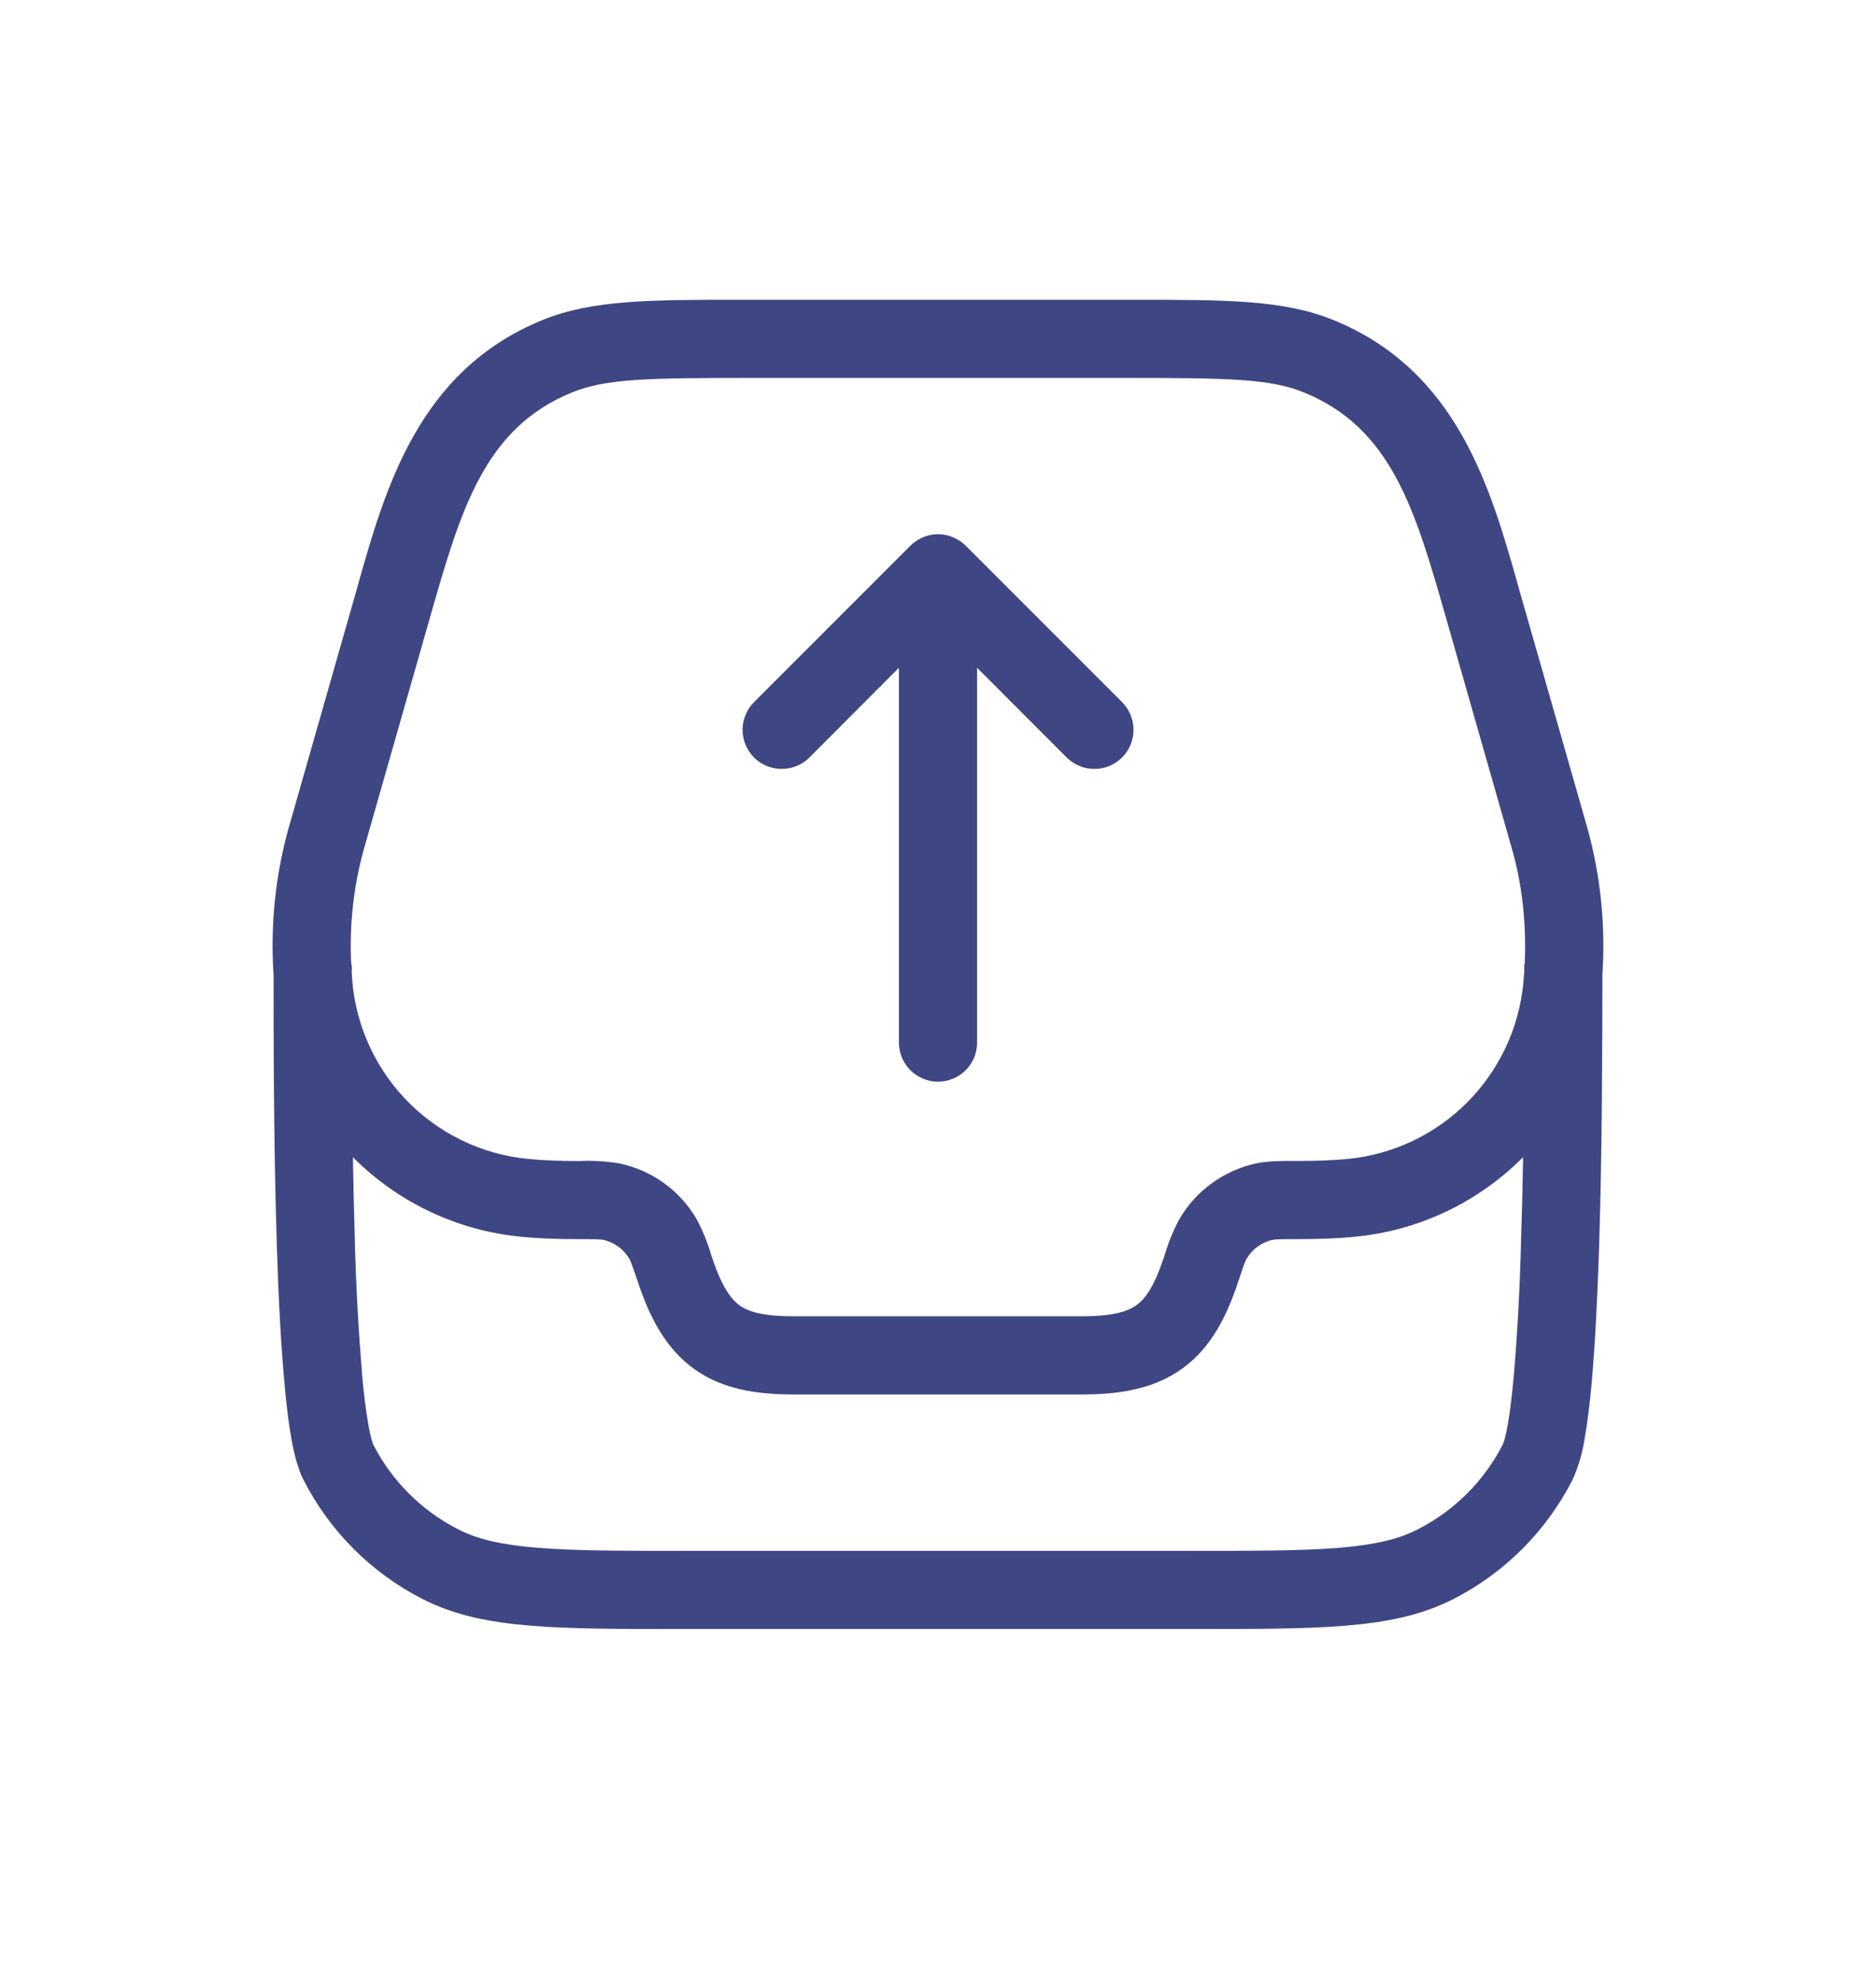 <svg width="18" height="19" viewBox="0 0 18 19" fill="none" xmlns="http://www.w3.org/2000/svg">
<path d="M9.266 5.234C9.231 5.2 9.19 5.172 9.144 5.153C9.099 5.134 9.05 5.124 9 5.124C8.951 5.124 8.902 5.134 8.857 5.153C8.811 5.172 8.77 5.2 8.735 5.234L7.235 6.734C7.165 6.805 7.125 6.9 7.125 7C7.125 7.1 7.165 7.195 7.235 7.266C7.305 7.336 7.401 7.375 7.5 7.375C7.6 7.375 7.696 7.336 7.766 7.266L8.625 6.405V10C8.625 10.1 8.665 10.195 8.735 10.265C8.806 10.335 8.901 10.375 9 10.375C9.1 10.375 9.195 10.335 9.266 10.265C9.336 10.195 9.375 10.1 9.375 10V6.405L10.235 7.266C10.27 7.3 10.311 7.328 10.357 7.347C10.402 7.366 10.451 7.375 10.501 7.375C10.55 7.375 10.599 7.366 10.644 7.347C10.69 7.328 10.731 7.3 10.766 7.266C10.801 7.231 10.829 7.189 10.847 7.144C10.866 7.098 10.876 7.049 10.876 7C10.876 6.951 10.866 6.902 10.847 6.856C10.829 6.811 10.801 6.769 10.766 6.734L9.266 5.234Z" fill="#3E4784"/>
<path d="M2.769 7.943C2.641 8.401 2.593 8.878 2.625 9.353C2.625 9.992 2.626 11.009 2.656 11.94C2.671 12.43 2.695 12.902 2.731 13.285C2.748 13.476 2.769 13.65 2.795 13.796C2.819 13.931 2.854 14.079 2.911 14.192C3.162 14.686 3.564 15.088 4.058 15.339C4.36 15.493 4.693 15.56 5.092 15.593C5.482 15.625 5.967 15.625 6.583 15.625H11.416C12.032 15.625 12.518 15.625 12.909 15.593C13.306 15.56 13.639 15.493 13.942 15.339C14.436 15.088 14.837 14.686 15.089 14.192C15.146 14.066 15.184 13.932 15.205 13.796C15.231 13.65 15.252 13.476 15.27 13.285C15.305 12.902 15.328 12.43 15.344 11.94C15.373 11.006 15.374 9.984 15.375 9.345C15.406 8.872 15.357 8.399 15.231 7.943L14.606 5.758L14.565 5.613C14.302 4.683 13.984 3.555 12.795 3.07C12.317 2.875 11.761 2.875 10.873 2.875H7.126C6.238 2.875 5.683 2.875 5.204 3.07C4.015 3.555 3.697 4.683 3.434 5.612L3.393 5.758L2.769 7.943ZM7.215 3.625H10.784C11.791 3.625 12.187 3.632 12.511 3.764C13.355 4.109 13.579 4.893 13.874 5.925L14.509 8.149C14.608 8.496 14.647 8.877 14.629 9.25H14.625V9.321C14.622 9.358 14.619 9.395 14.616 9.431C14.574 9.864 14.383 10.268 14.075 10.576C13.768 10.883 13.364 11.074 12.931 11.116C12.777 11.13 12.622 11.136 12.466 11.135H12.436C12.296 11.135 12.174 11.135 12.061 11.157C11.906 11.189 11.759 11.254 11.63 11.347C11.501 11.44 11.393 11.559 11.314 11.697C11.257 11.804 11.211 11.917 11.176 12.034L11.167 12.061C11.074 12.341 10.989 12.457 10.908 12.516C10.827 12.575 10.69 12.625 10.385 12.625H7.615C7.319 12.625 7.183 12.581 7.1 12.523C7.019 12.466 6.928 12.351 6.832 12.061L6.823 12.035C6.789 11.918 6.743 11.804 6.686 11.697C6.607 11.559 6.499 11.44 6.37 11.347C6.241 11.254 6.094 11.19 5.938 11.158C5.814 11.138 5.689 11.13 5.563 11.136H5.533C5.372 11.136 5.217 11.13 5.068 11.116C4.618 11.073 4.198 10.868 3.887 10.539C3.576 10.211 3.394 9.781 3.375 9.329V9.25H3.37C3.351 8.879 3.391 8.507 3.49 8.149L4.125 5.925C4.42 4.893 4.644 4.109 5.488 3.764C5.812 3.632 6.208 3.625 7.215 3.625ZM3.405 11.916C3.397 11.644 3.391 11.371 3.386 11.099C3.817 11.533 4.387 11.803 4.996 11.862C5.178 11.88 5.359 11.885 5.534 11.885C5.721 11.885 5.759 11.887 5.788 11.892C5.839 11.903 5.888 11.925 5.931 11.956C5.974 11.987 6.01 12.026 6.037 12.072C6.052 12.097 6.064 12.13 6.121 12.298C6.237 12.647 6.394 12.943 6.668 13.136C6.94 13.328 7.267 13.375 7.615 13.375H10.385C10.753 13.375 11.083 13.319 11.353 13.12C11.621 12.923 11.769 12.628 11.879 12.298C11.935 12.13 11.947 12.097 11.962 12.072C11.989 12.026 12.025 11.987 12.068 11.956C12.111 11.925 12.159 11.903 12.211 11.892C12.24 11.887 12.279 11.885 12.466 11.885C12.64 11.885 12.821 11.88 13.004 11.862C13.613 11.803 14.182 11.533 14.614 11.099C14.609 11.371 14.603 11.647 14.594 11.916C14.583 12.35 14.56 12.783 14.523 13.215C14.506 13.395 14.488 13.547 14.467 13.664C14.456 13.722 14.446 13.768 14.437 13.803L14.421 13.851C14.241 14.204 13.954 14.491 13.601 14.67C13.422 14.762 13.199 14.816 12.847 14.846C12.49 14.875 12.036 14.875 11.4 14.875H6.6C5.964 14.875 5.509 14.875 5.152 14.845C4.801 14.816 4.578 14.762 4.399 14.67C4.046 14.491 3.759 14.204 3.579 13.851C3.578 13.85 3.573 13.834 3.564 13.803C3.552 13.757 3.542 13.71 3.534 13.664C3.509 13.515 3.49 13.365 3.477 13.215C3.441 12.783 3.416 12.35 3.405 11.916Z" fill="#3E4784"/>
</svg>
